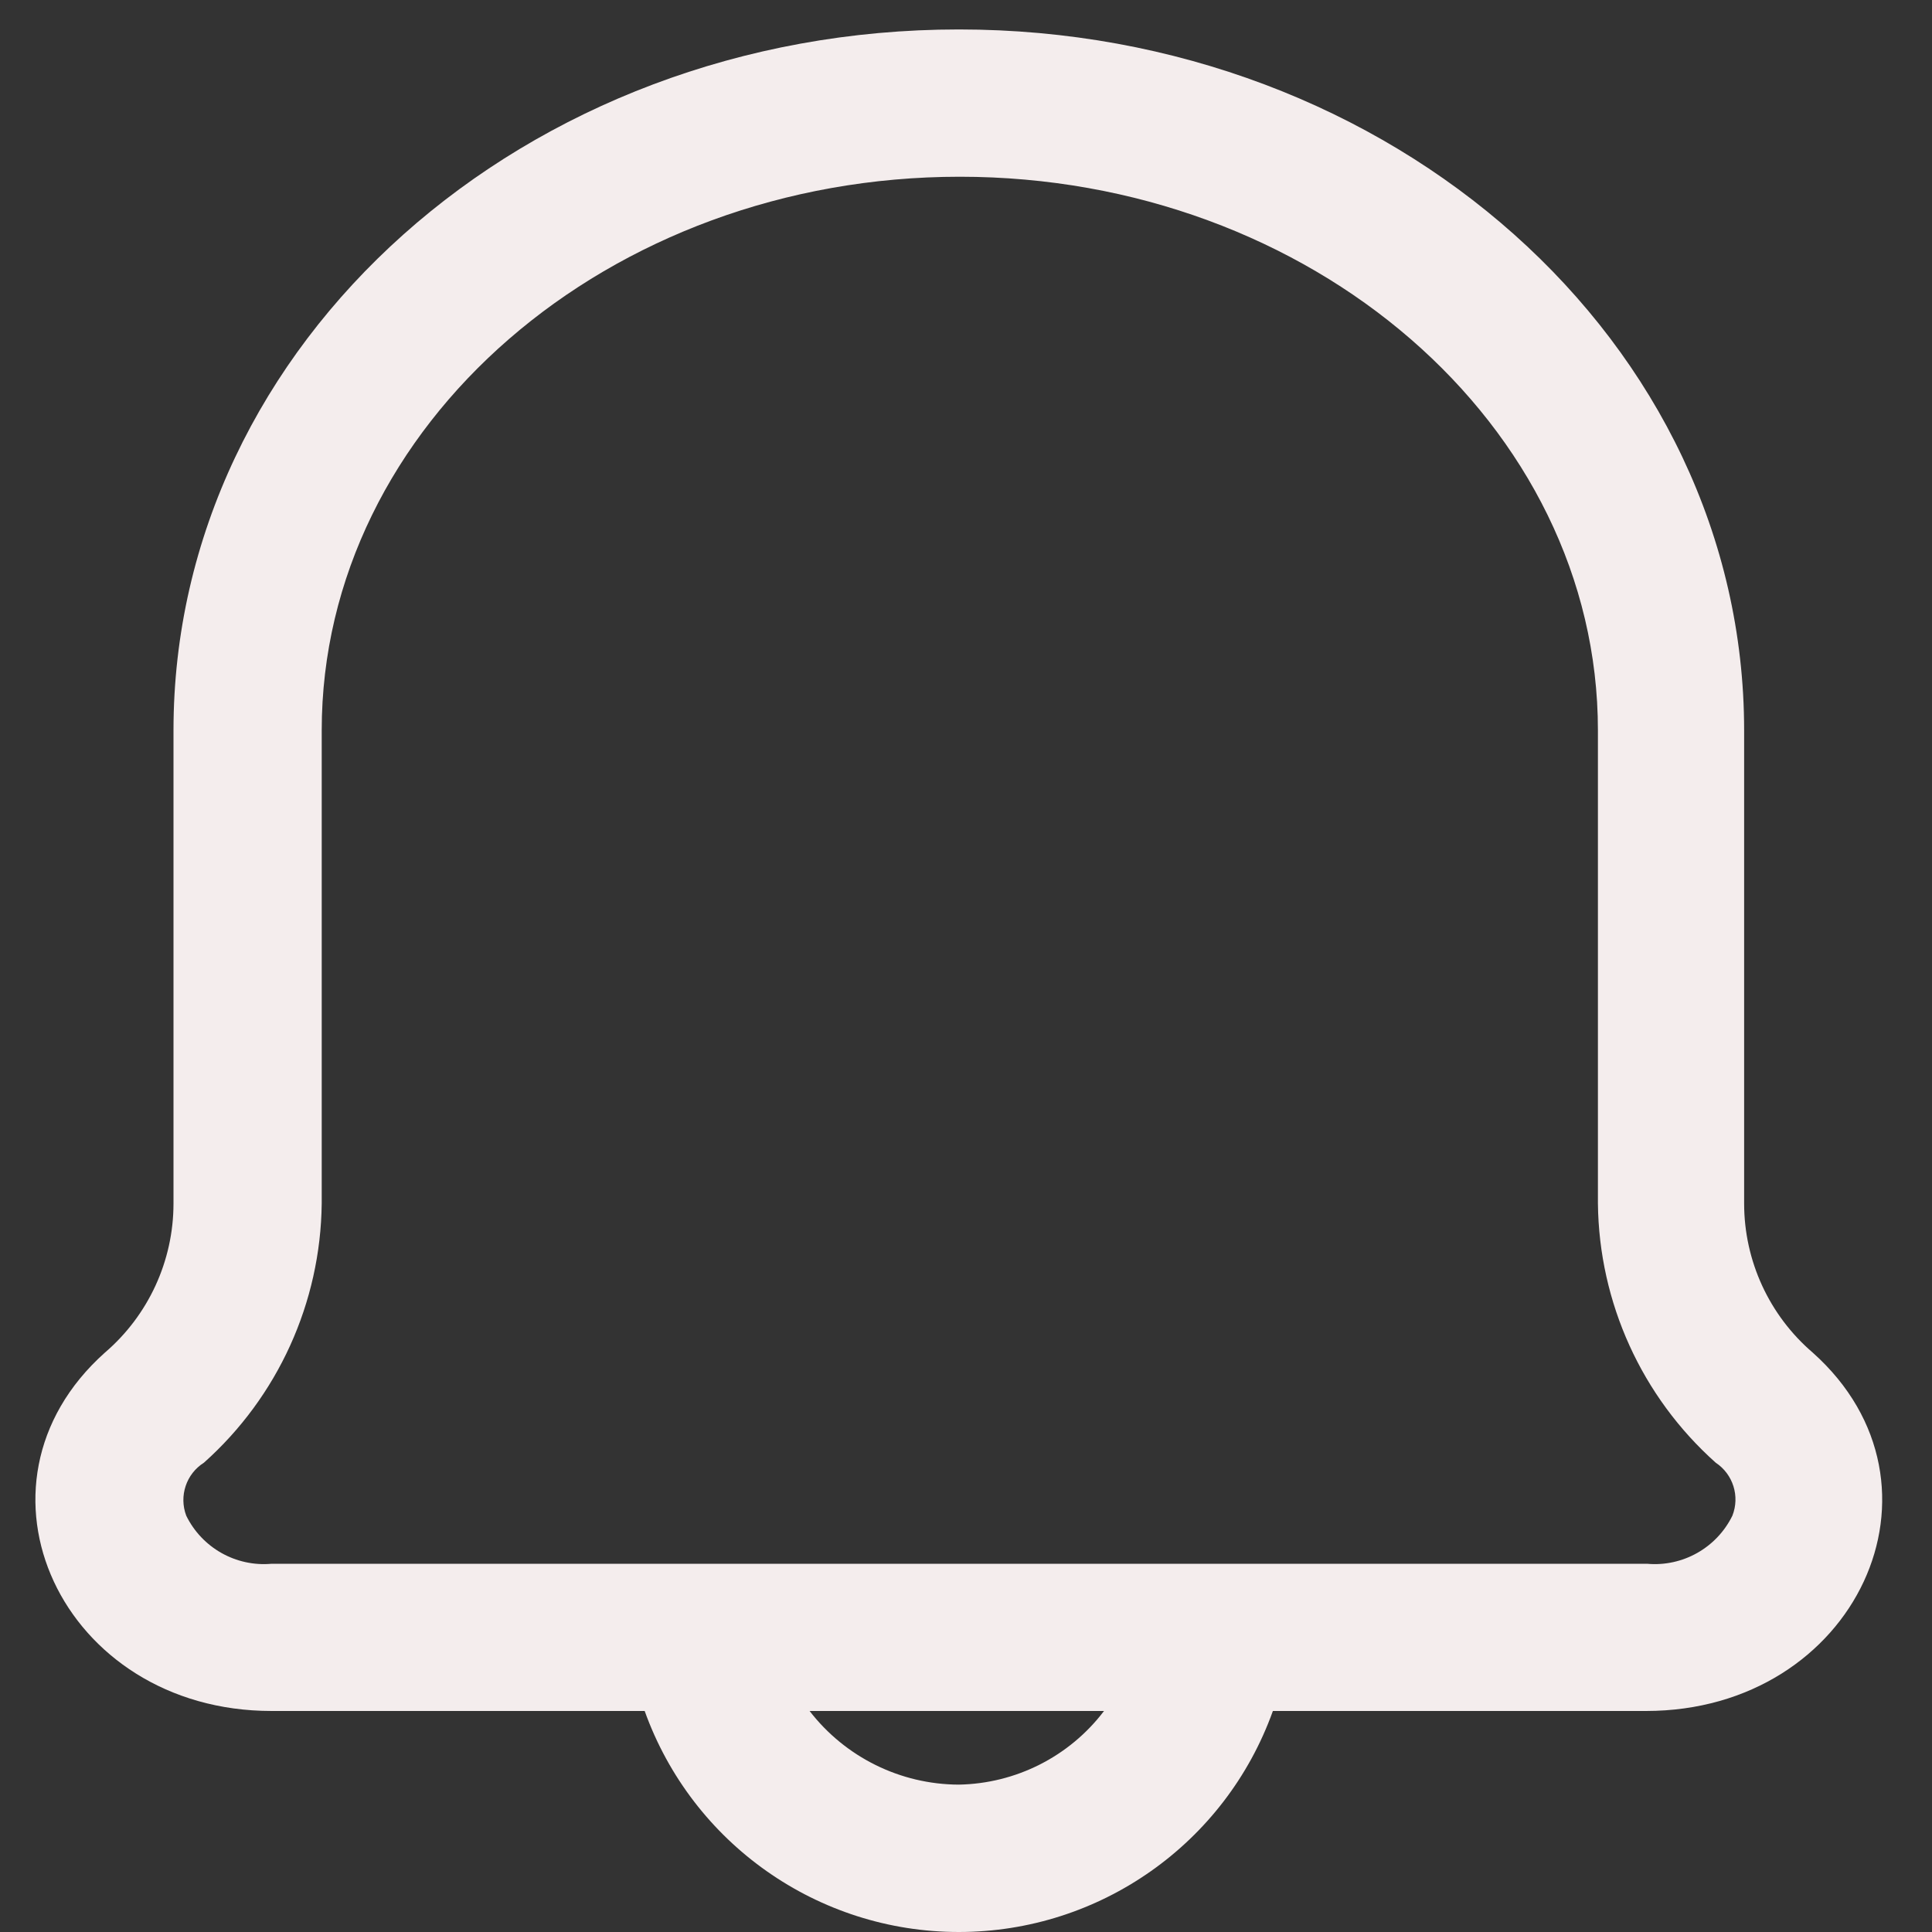 <svg width="25" height="25" viewBox="0 0 25 25" fill="none" xmlns="http://www.w3.org/2000/svg">
<rect x="0" y="0" width="25" height="25" fill="#333333" stroke="none"/>
<path fill-rule="evenodd" clip-rule="evenodd" d="M23.458 17.504C22.894 17.021 22.569 16.316 22.569 15.573V9.451C22.569 4.433 18.021 0.381 12.407 0.381C6.792 0.381 2.245 4.433 2.245 9.451V15.573C2.245 16.316 1.92 17.021 1.356 17.504C-0.563 19.219 0.797 22.14 3.515 22.14H8.342C8.958 23.856 10.584 25 12.407 25C14.229 25 15.856 23.856 16.471 22.14H21.299C24.017 22.14 25.376 19.219 23.458 17.504ZM12.406 23.093C11.65 23.09 10.938 22.738 10.476 22.14H14.286C13.839 22.729 13.146 23.08 12.406 23.093ZM21.312 20.235C21.773 20.277 22.213 20.029 22.417 19.613C22.516 19.362 22.426 19.076 22.201 18.927C21.244 18.073 20.691 16.856 20.677 15.573V9.451C20.677 5.5 16.967 2.287 12.42 2.287C7.872 2.287 4.163 5.5 4.163 9.451V15.573C4.149 16.856 3.596 18.073 2.639 18.927C2.409 19.072 2.314 19.359 2.41 19.613C2.614 20.029 3.054 20.277 3.515 20.235H21.312Z" fill="#F4EDED"/>
</svg>

